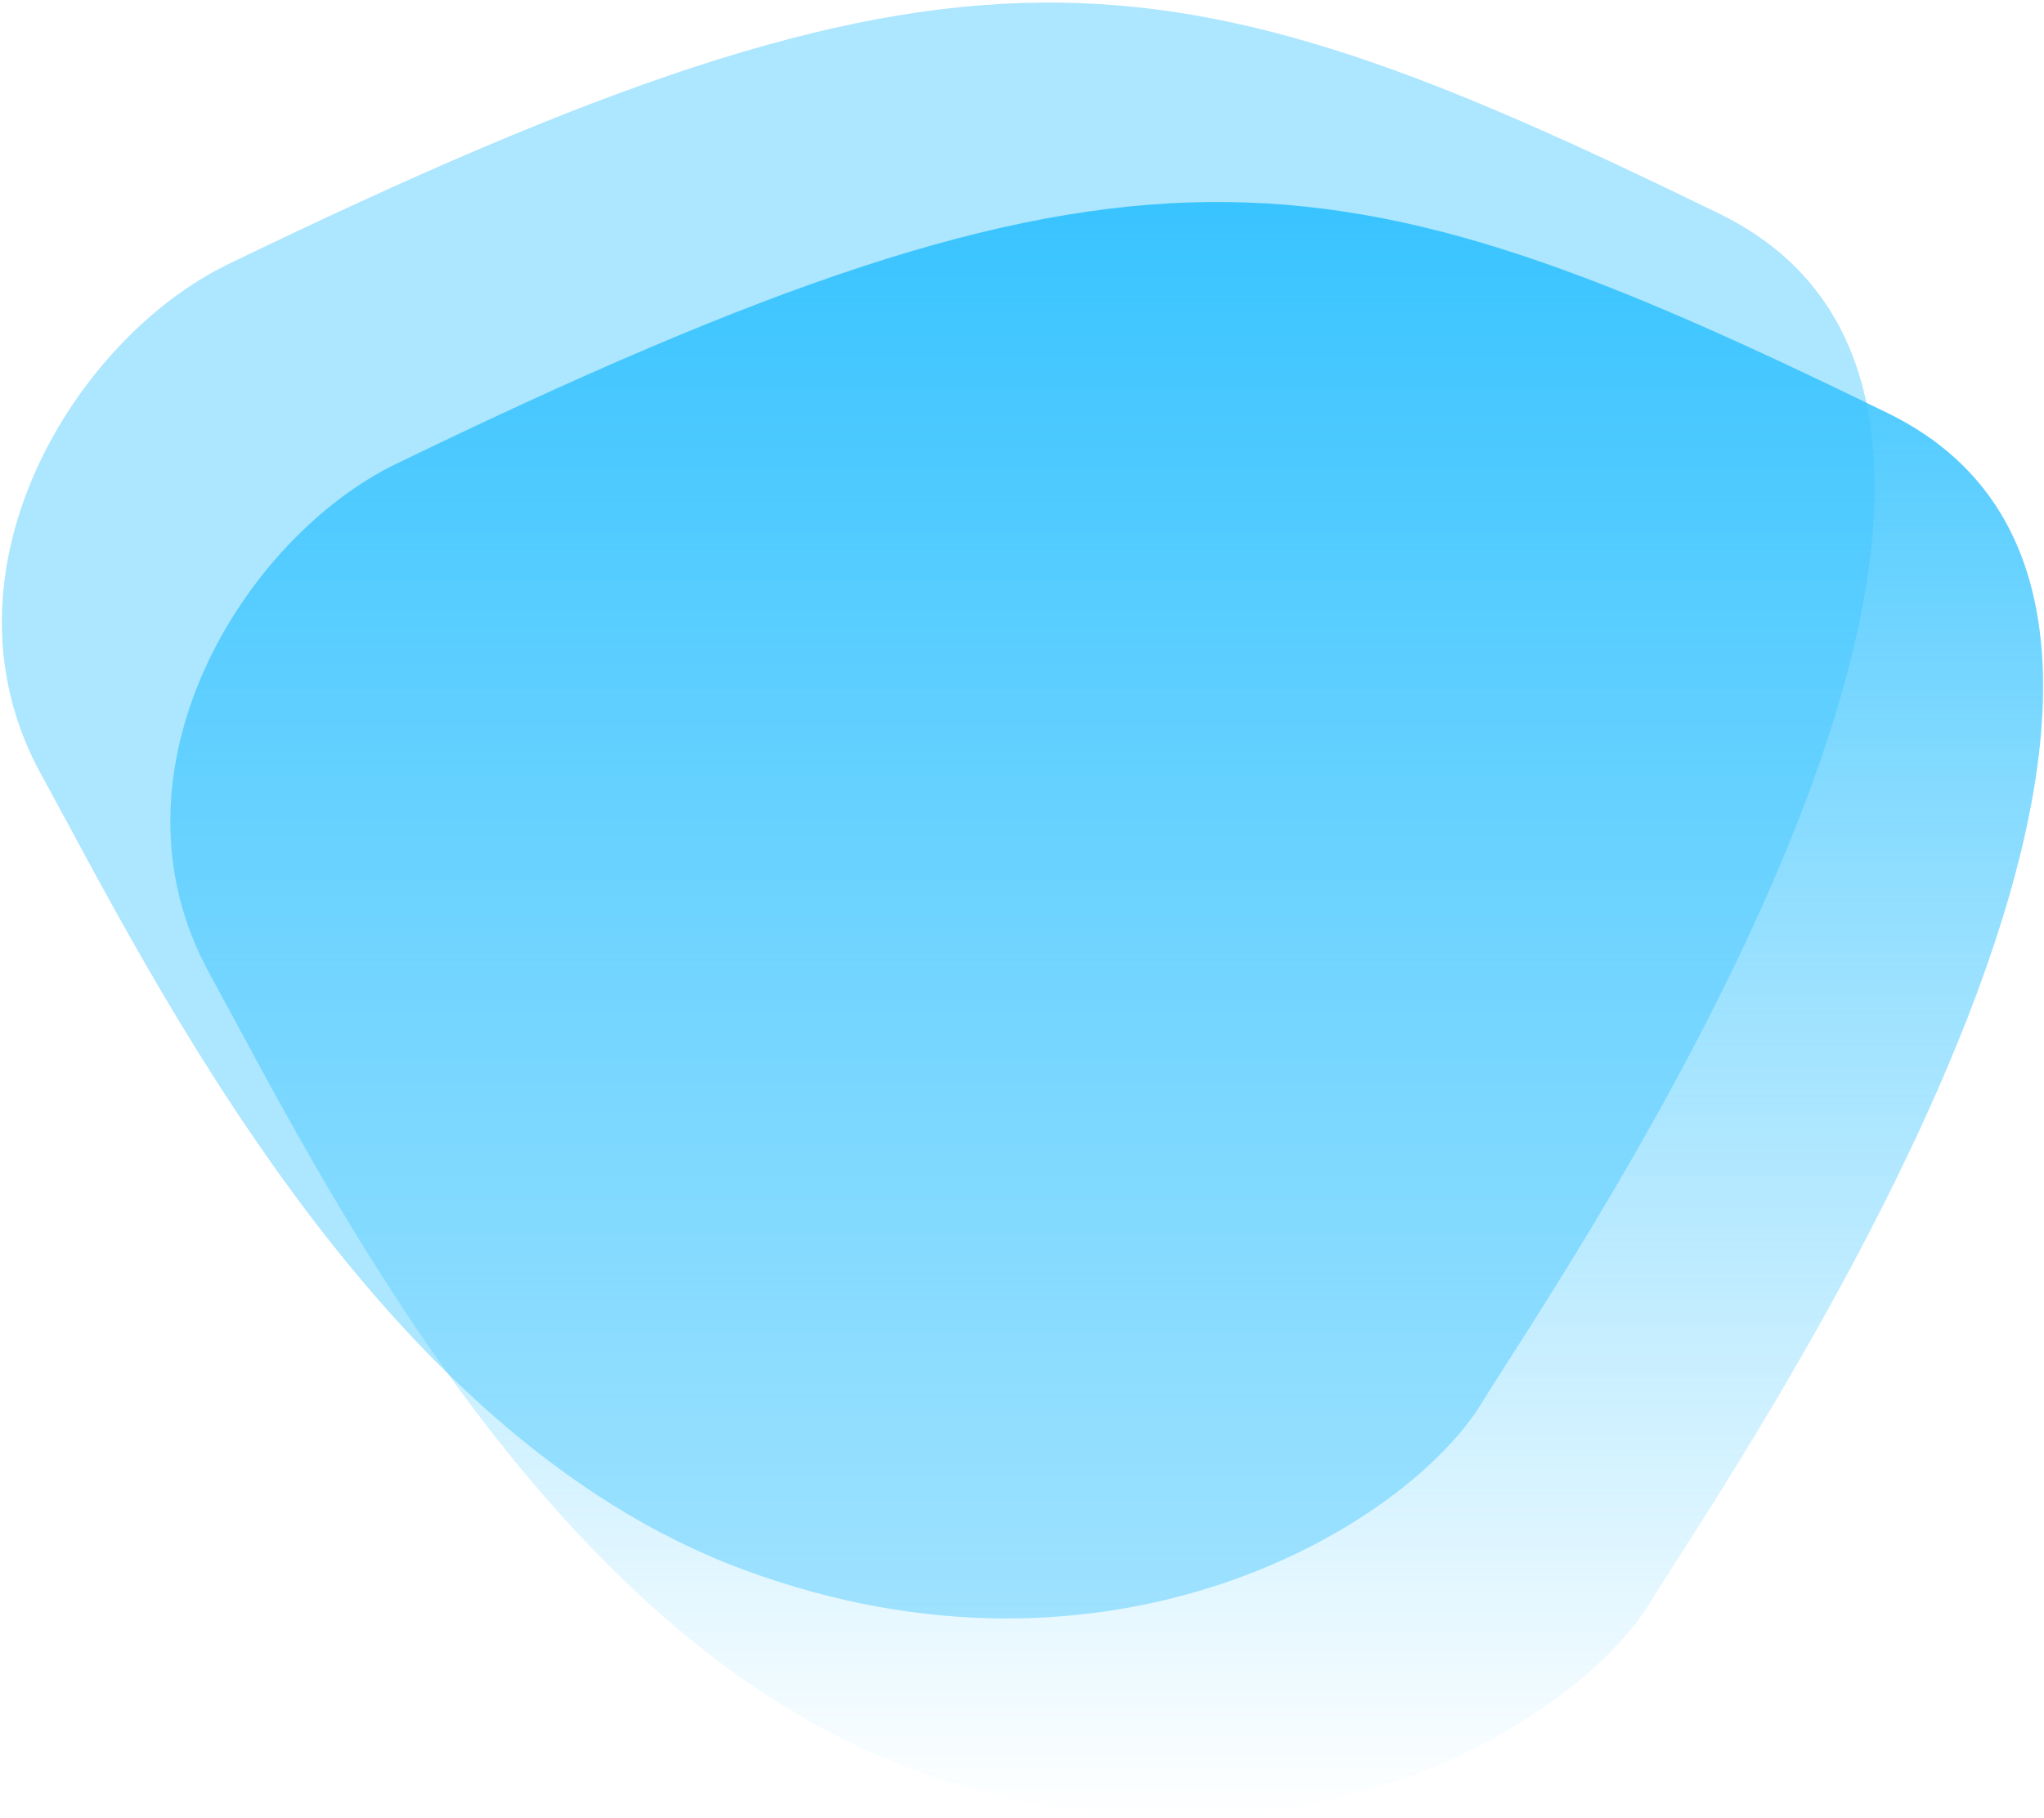 <svg width="516" height="459" viewBox="0 0 516 459" fill="none" xmlns="http://www.w3.org/2000/svg">
<path fill-rule="evenodd" clip-rule="evenodd" d="M100.022 117.117C61.645 135.71 24.843 194.69 52.838 245.736C80.832 296.781 137.23 412.329 230.344 446.732C323.459 481.135 397.826 435.446 416.717 404.407C435.608 373.37 585.209 157.318 476.56 104.31C335.175 35.33 286.265 26.892 100.022 117.117Z" fill="url(#paint0_linear)"/>
<path fill-rule="evenodd" clip-rule="evenodd" d="M57.494 66.766C19.117 85.359 -17.685 144.339 10.31 195.385C38.304 246.43 94.702 361.978 187.816 396.381C280.931 430.784 355.298 385.095 374.189 354.056C393.08 323.019 542.681 106.967 434.032 53.959C292.647 -15.021 243.737 -23.459 57.494 66.766Z" fill="#39C4FF" fill-opacity="0.42"/>
<defs>
<linearGradient id="paint0_linear" x1="279.386" y1="51" x2="279.386" y2="458.998" gradientUnits="userSpaceOnUse">
<stop stop-color="#39C4FF"/>
<stop offset="0.372" stop-color="#39C4FF" stop-opacity="0.611"/>
<stop offset="1" stop-color="#39C4FF" stop-opacity="0"/>
</linearGradient>
</defs>
</svg>
